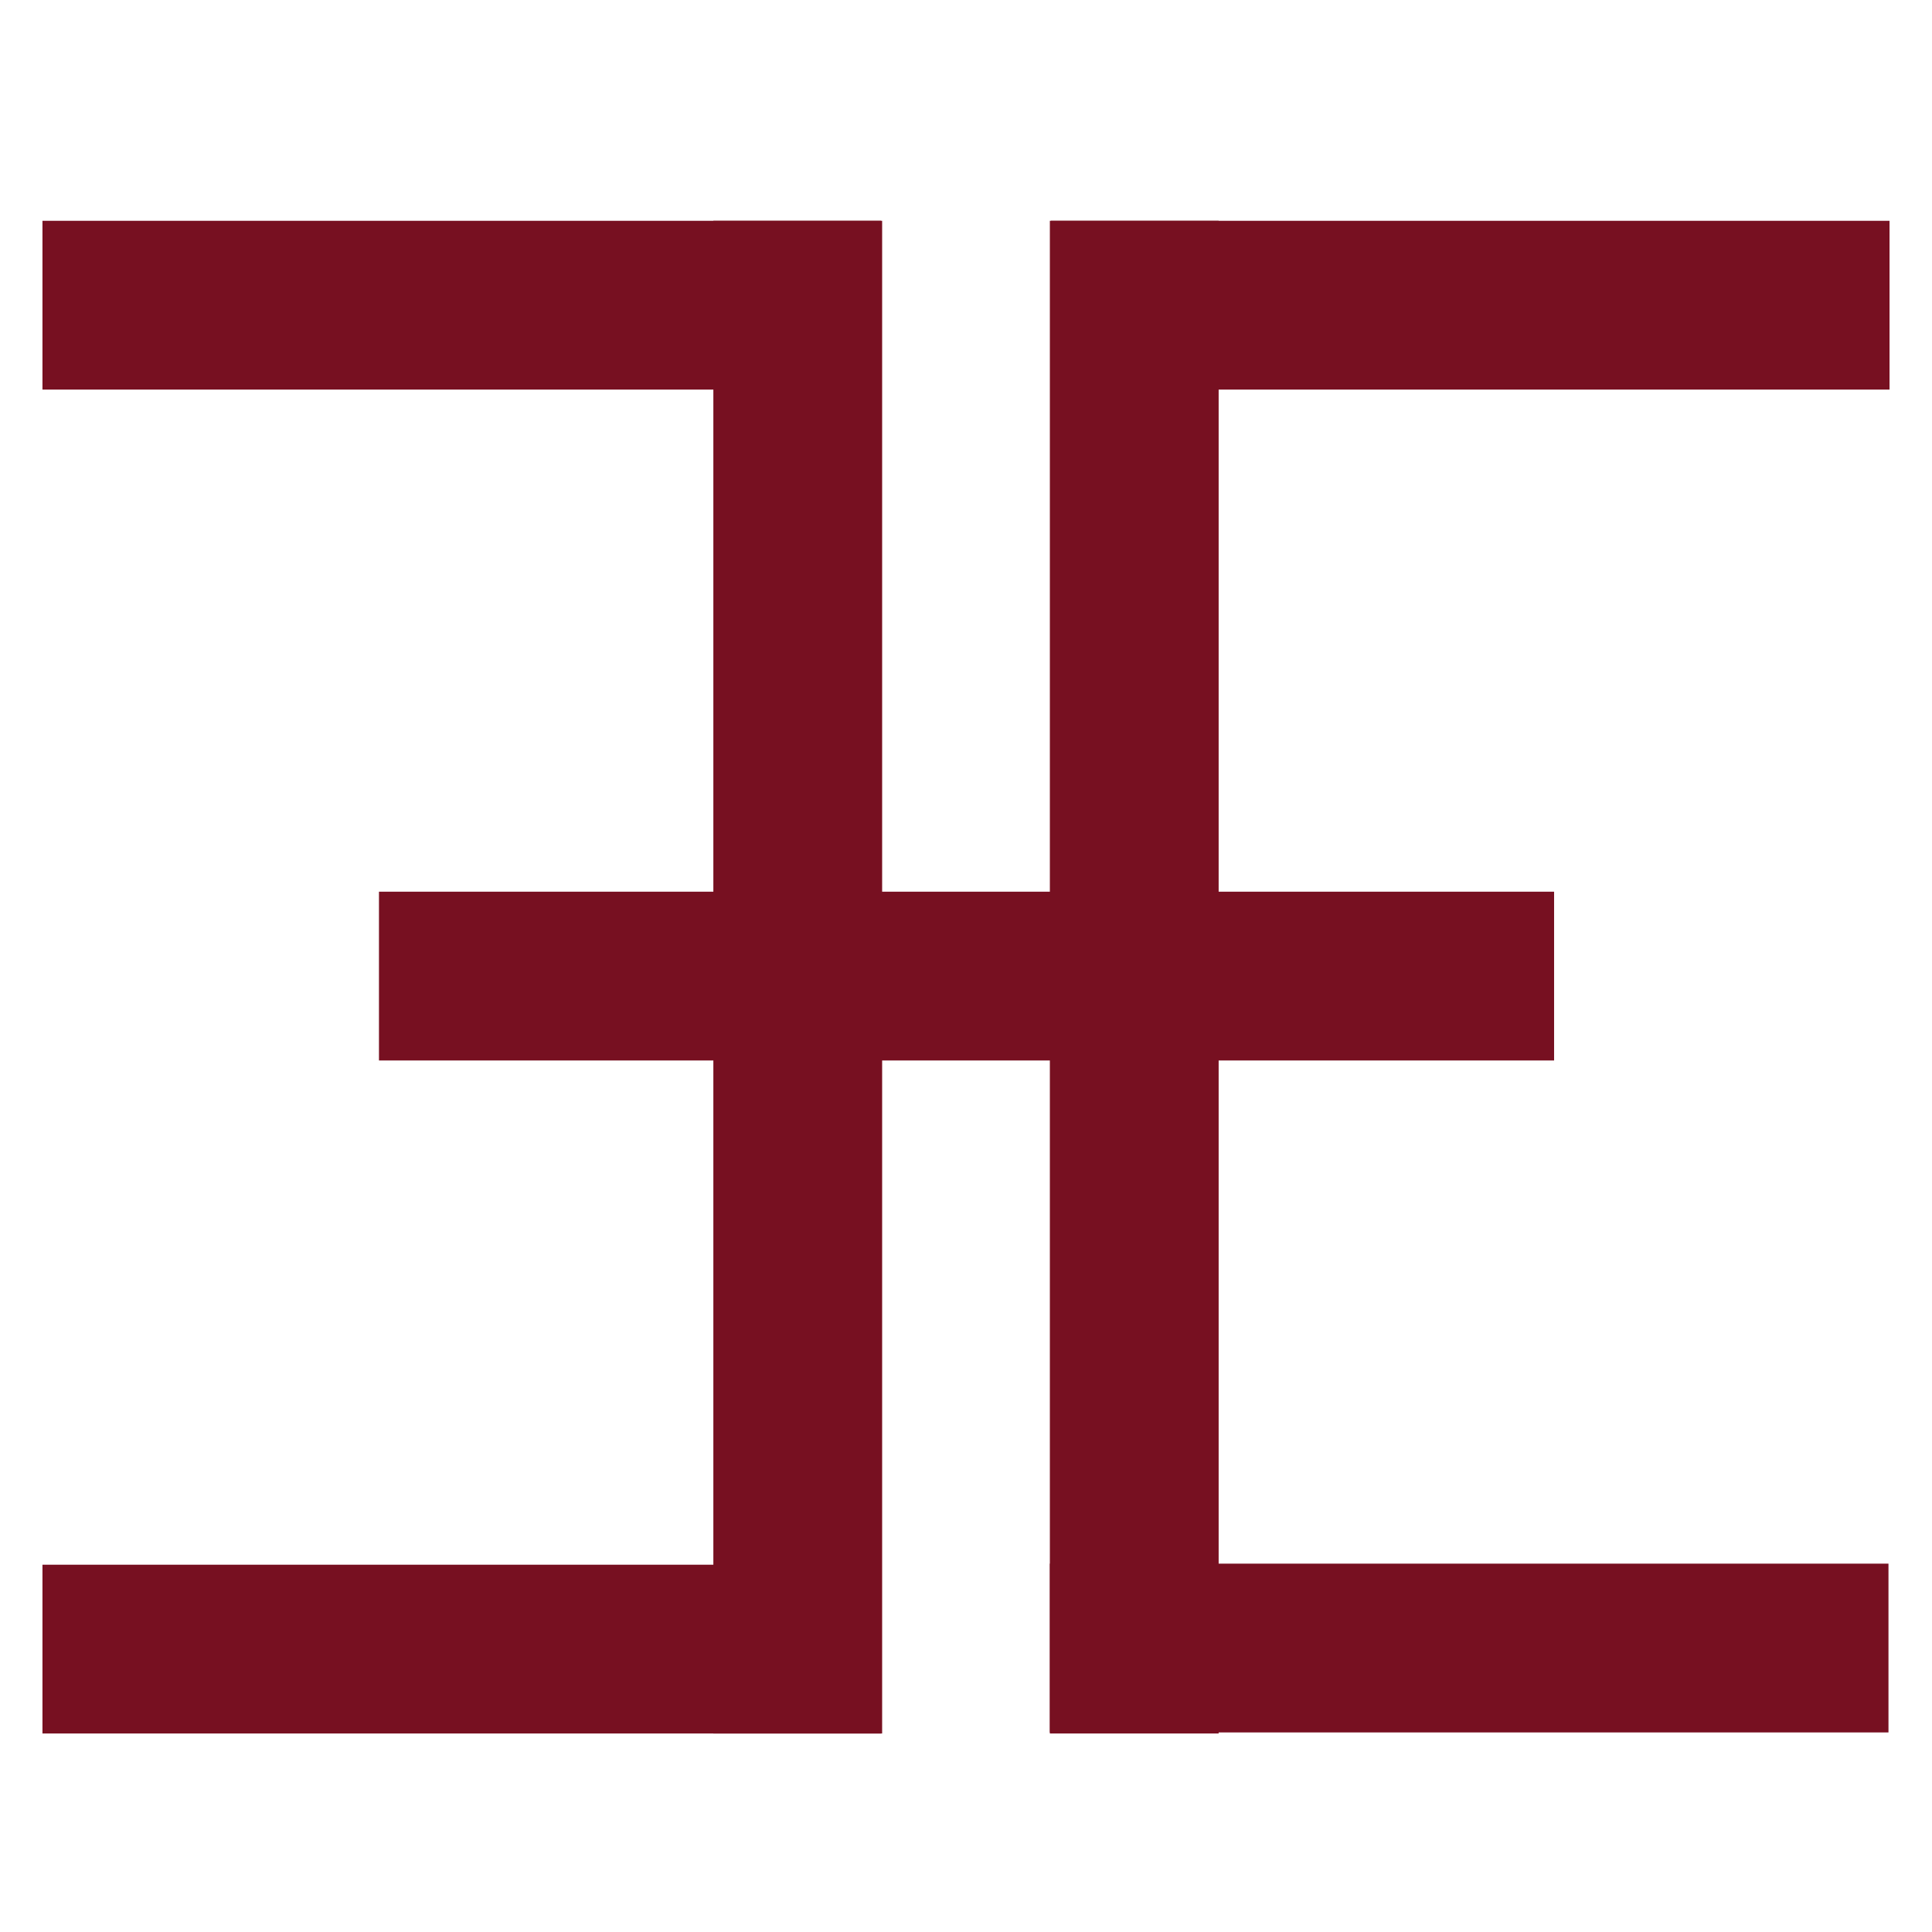 <?xml version="1.0" encoding="utf-8"?>
<!-- Generator: Adobe Illustrator 19.2.1, SVG Export Plug-In . SVG Version: 6.00 Build 0)  -->
<svg version="1.1" id="Layer_1" xmlns="http://www.w3.org/2000/svg" xmlns:xlink="http://www.w3.org/1999/xlink" x="0px" y="0px"
	 viewBox="0 0 182 182" style="enable-background:new 0 0 182 182;" xml:space="preserve">
<style type="text/css">
	.st0{fill:#771021;}
</style>
<g>
	<g>
		<rect x="98.9" y="20.8" class="st0" width="15.9" height="142.5"/>
	</g>
	<g>
		<rect x="99" y="20.8" class="st0" width="79" height="15.9"/>
	</g>
	<g>
		<rect x="4" y="20.8" class="st0" width="79" height="15.9"/>
	</g>
	<g>
		<rect x="4" y="147.4" class="st0" width="79" height="15.9"/>
	</g>
	<g>
		<rect x="35.7" y="84" class="st0" width="110.7" height="15.9"/>
	</g>
	<g>
		<rect x="98.9" y="147.3" class="st0" width="79" height="15.9"/>
	</g>
	<g>
		<rect x="67.2" y="20.8" class="st0" width="15.9" height="142.5"/>
	</g>
</g>
</svg>
